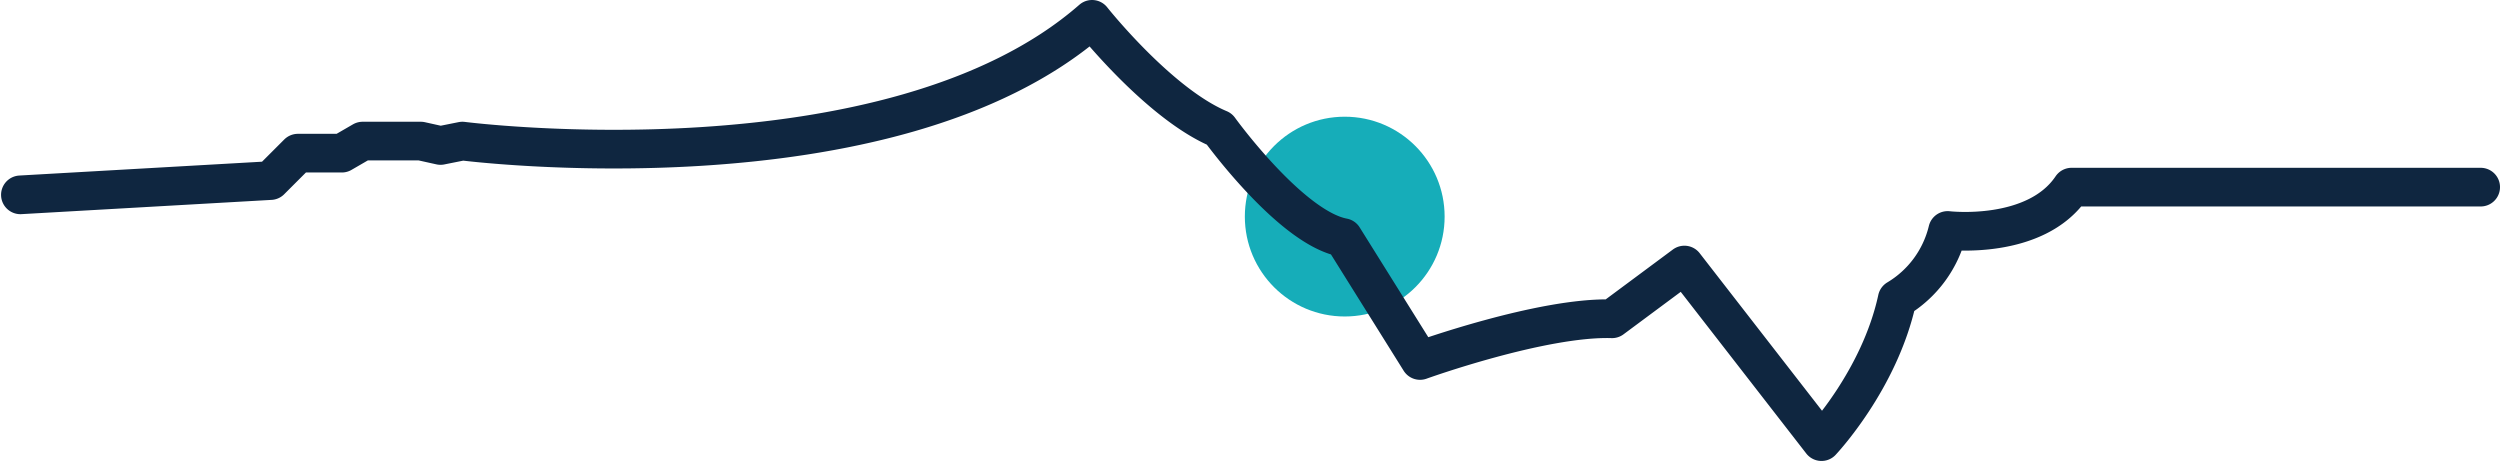 <svg xmlns="http://www.w3.org/2000/svg" width="387.932" height="71.532" viewBox="0 0 387.932 71.532">
    <g transform="translate(13.166 -581.89)">
        <circle cx="15.5" cy="15.5" r="15.5" transform="translate(180 600)" style="mix-blend-mode:multiply;isolation:isolate" fill="#16adb9"/>
        <g>
            <path fill="none" stroke="#0f2640" stroke-linecap="round" stroke-linejoin="round" stroke-miterlimit="10" stroke-width="6px" d="M-630.766 308.532l38.809-2.213 4.255-4.255h6.808l3.234-1.873h9.022l3.064.681 3.4-.681s66.383 8.511 97.7-18.893c0 0 10.383 13.106 19.745 17.021 0 0 11.063 15.319 19.234 16.851l11.915 19.064s18.893-6.808 29.787-6.468l11.234-8.34 21.276 27.4s9.022-9.532 11.745-22.128a17.018 17.018 0 0 0 7.83-10.638s13.617 1.617 19.234-6.724H-249" transform="translate(620.766 303.592)"/>
        </g>
    </g>
</svg>
